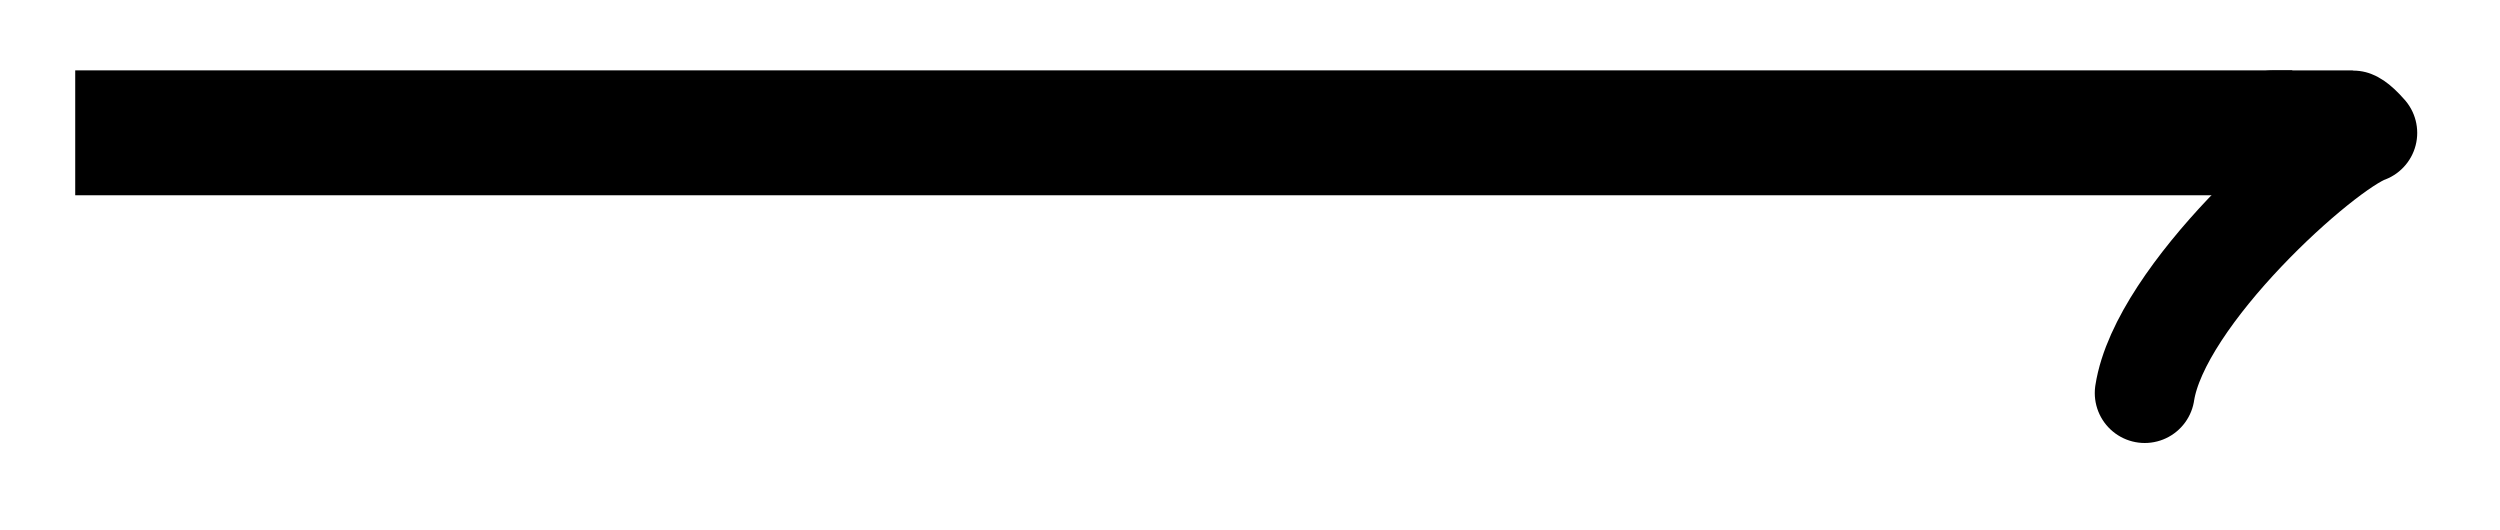 <svg xmlns="http://www.w3.org/2000/svg" width="31.905" height="6.77"><path fill="none" stroke="#000" stroke-miterlimit="10" stroke-width="1.594" d="M.96 1.695h28.294"/><path fill="none" stroke="#000" stroke-linecap="round" stroke-linejoin="round" stroke-miterlimit="10" stroke-width="1.275" d="M27.371 5.016c.192-1.246 2.274-3.114 2.84-3.32-.14-.16-.188-.16-.188-.16h-1.015"/></svg>